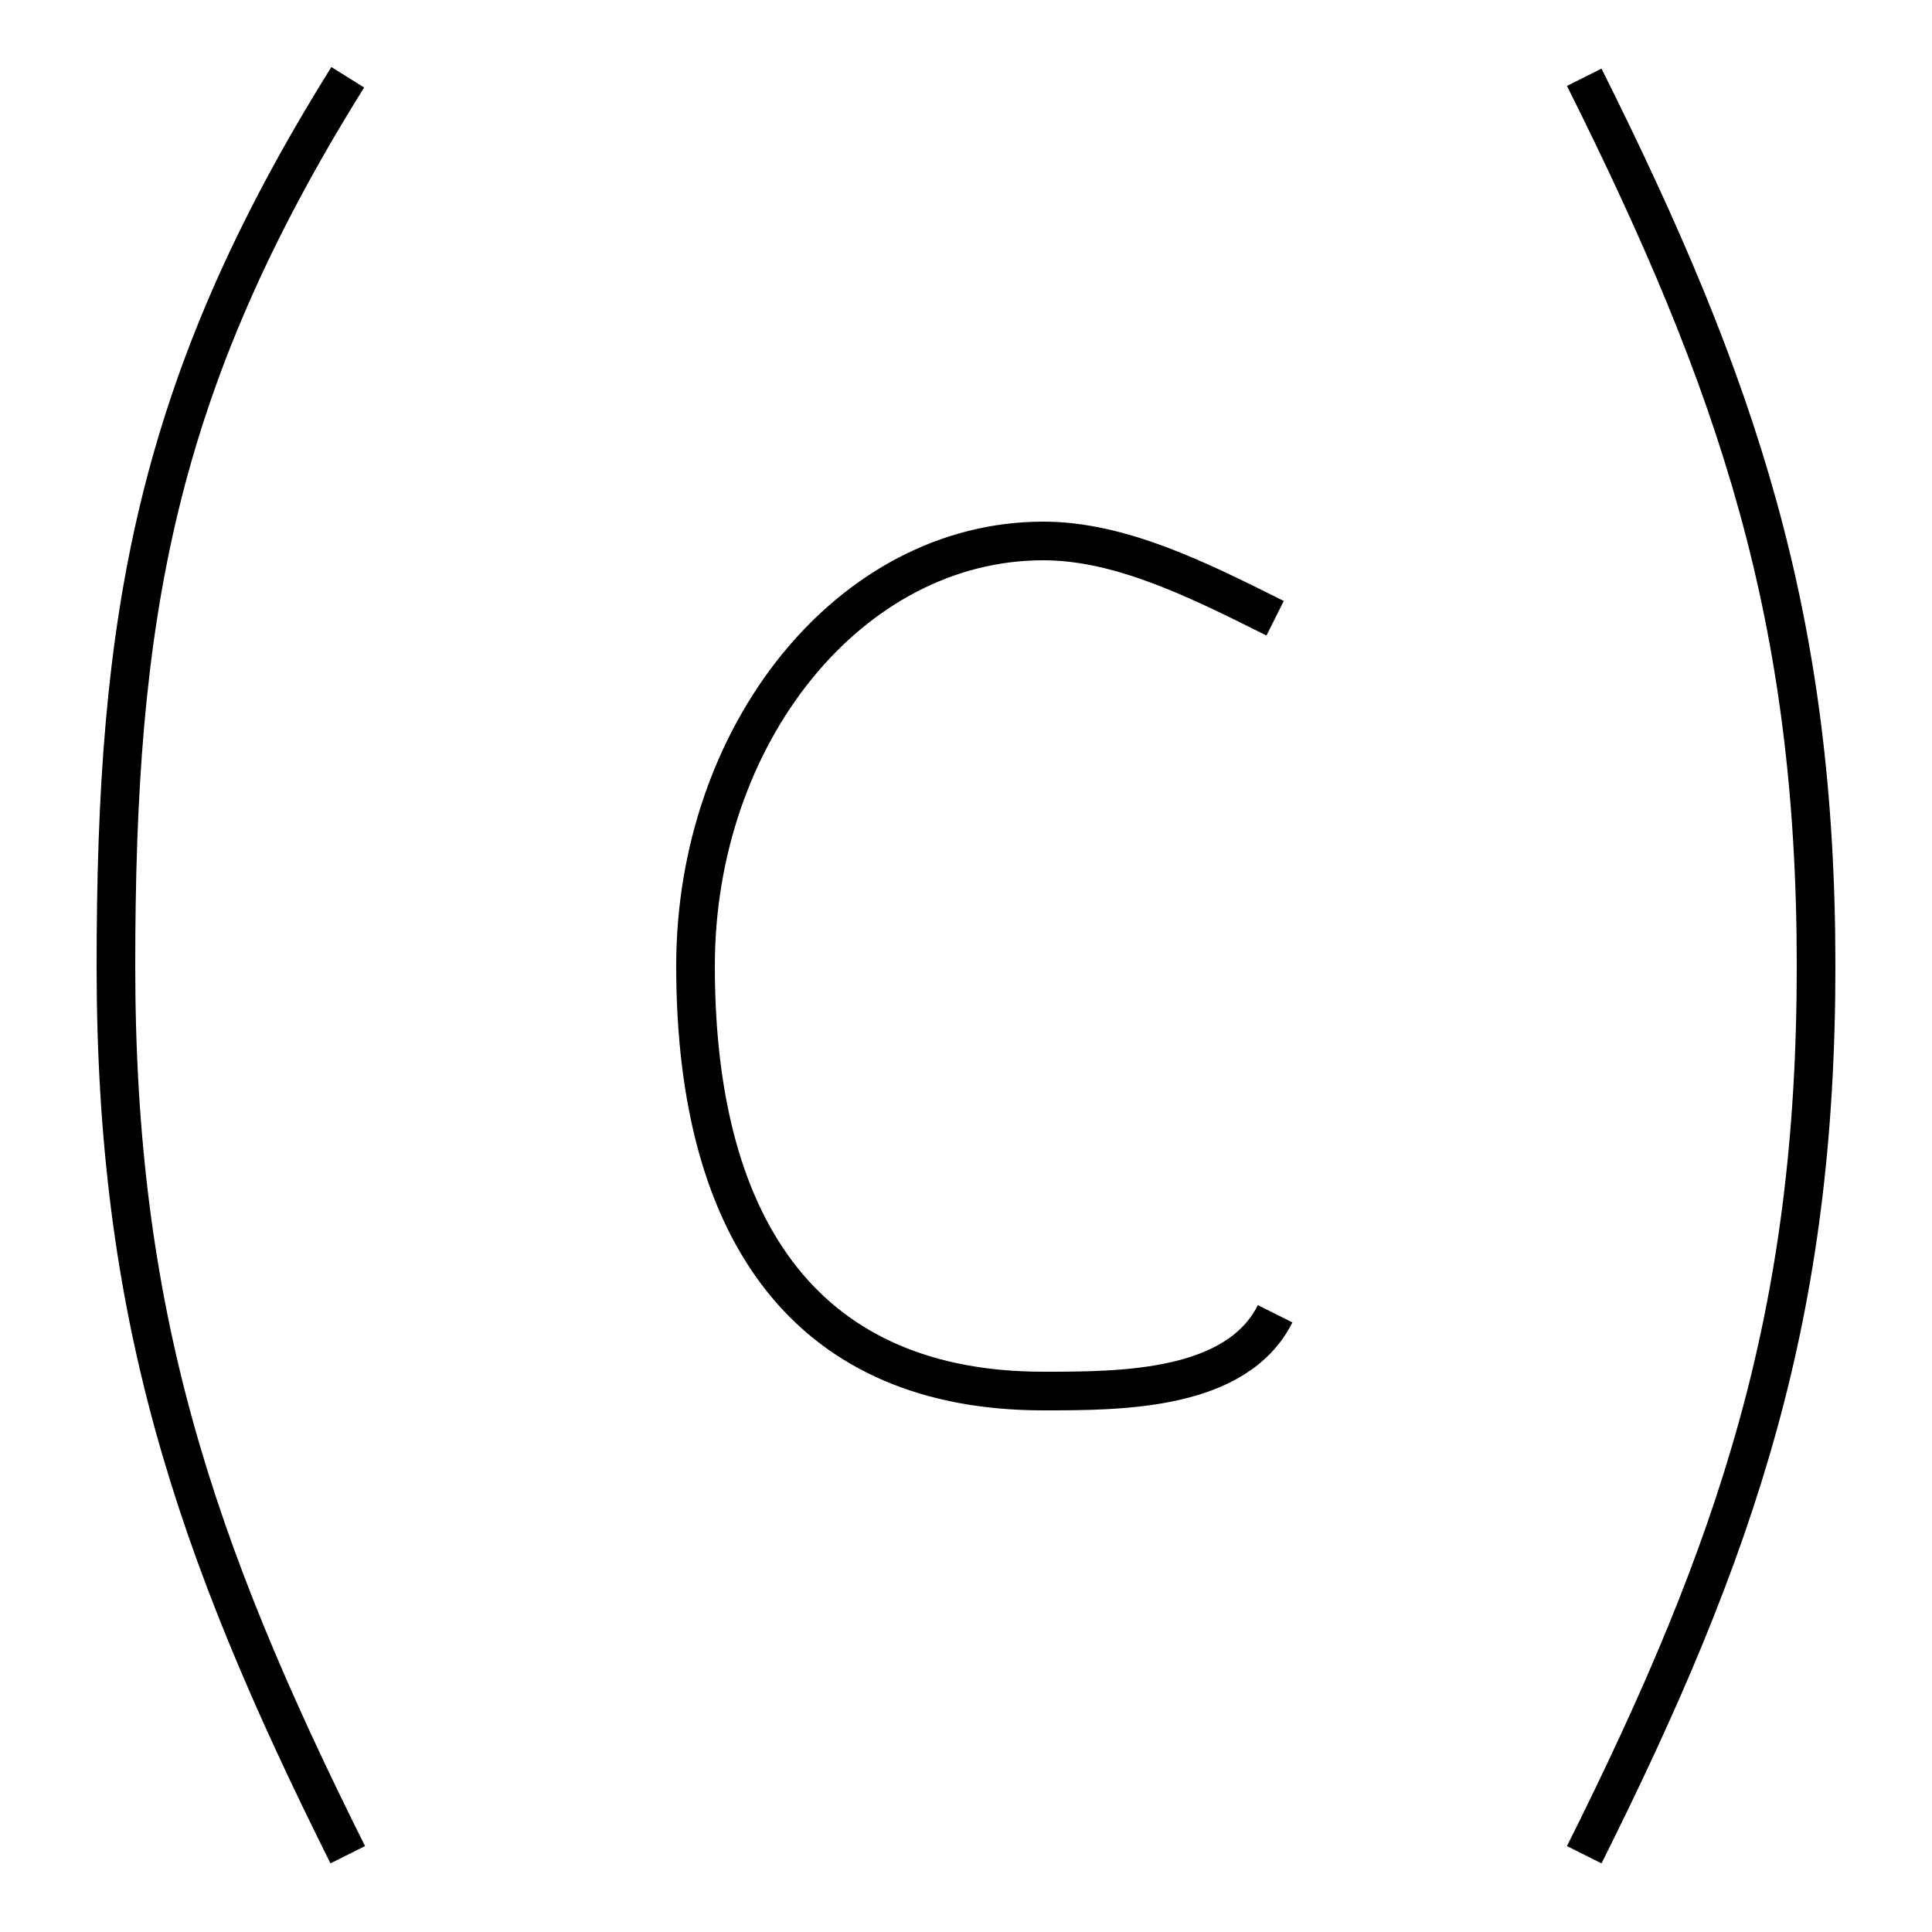<?xml version='1.0' encoding='utf8'?>
<svg viewBox="0.0 -6.0 50.0 50.0" version="1.1" xmlns="http://www.w3.org/2000/svg">
<rect x="0.0" y="-6.0" width="50.0" height="50.0" fill="#808080" stroke="none"/>
<rect x="-1000" y="-1000" width="2000" height="2000" stroke="white" fill="white"/>
<g style="fill:white;stroke:#000000;  stroke-width:1">
<path d="M 9 -42 C 4 -34 3 -28 3 -19 C 3 -10 5 -4 9 4 M 41 -42 C 45 -34 47 -28 47 -19 C 47 -10 45 -4 41 4 M 33 -28 C 31 -29 29 -30 27 -30 C 22 -30 18 -25 18 -19 C 18 -12 21 -8 27 -8 C 29 -8 32 -8 33 -10" transform="translate(0.0 38.0)" />
</g>
</svg>